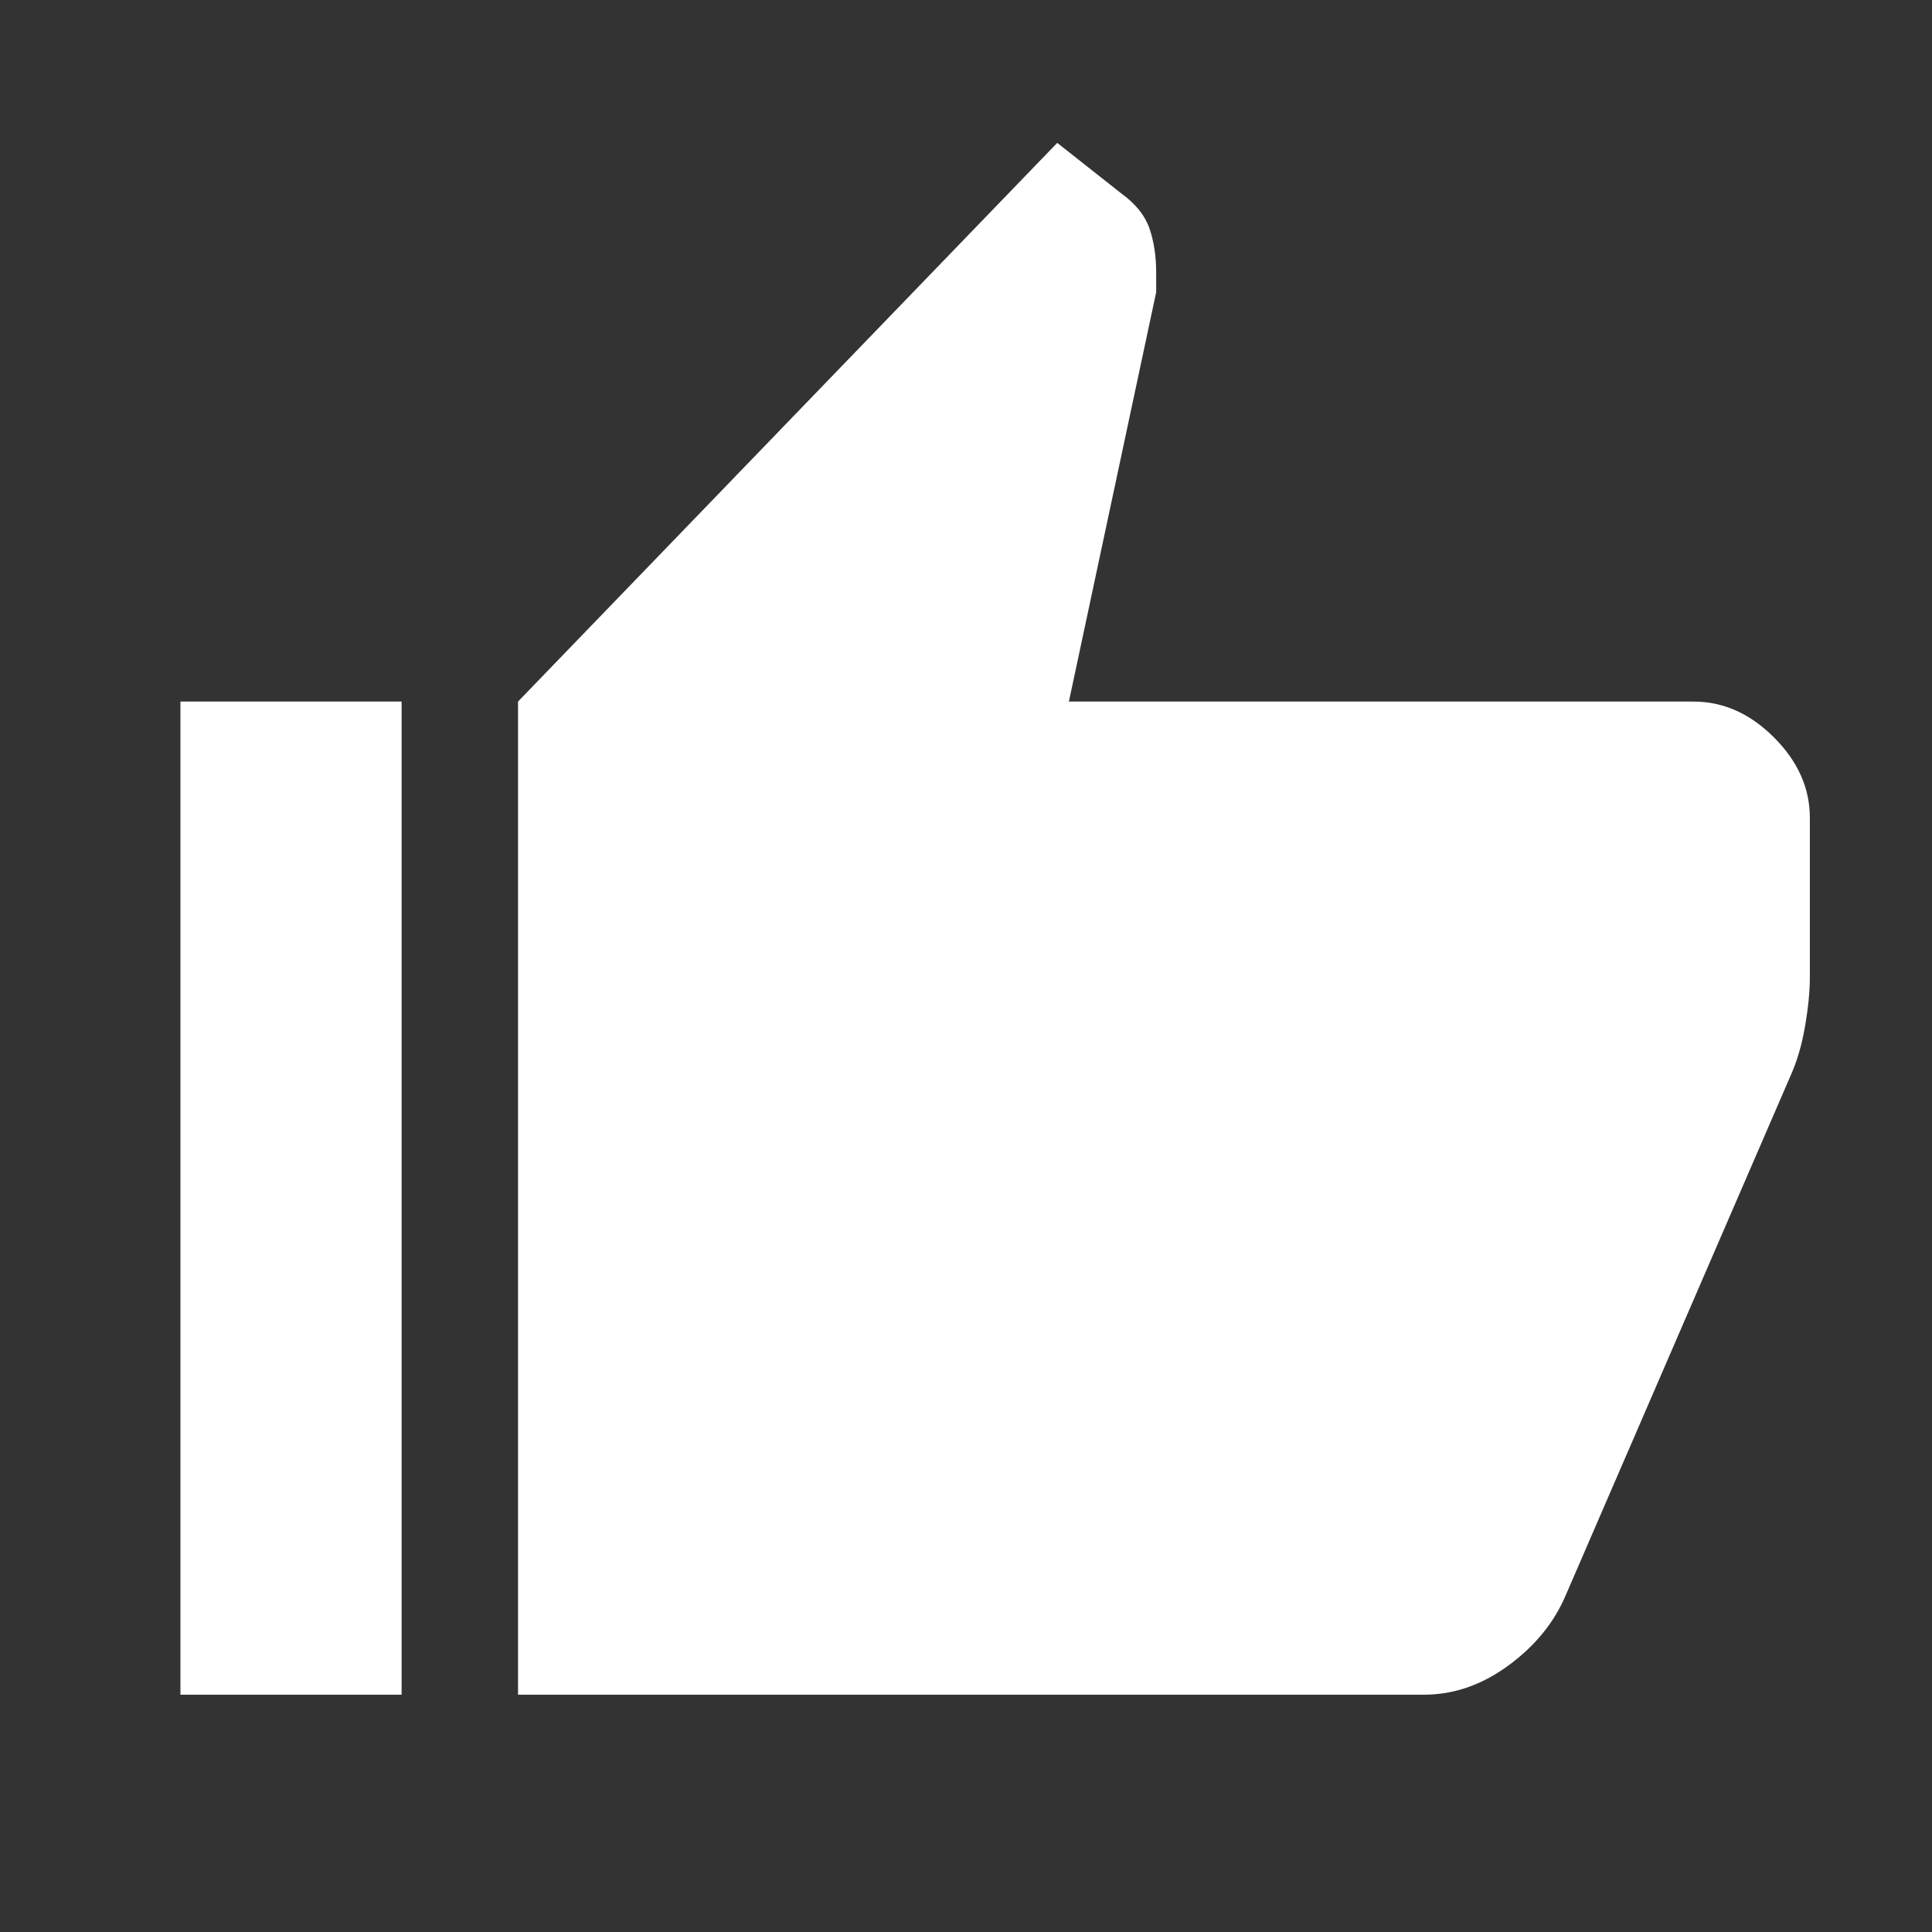 <svg width="23" height="23" viewBox="0 0 23 23" fill="none" xmlns="http://www.w3.org/2000/svg">
<rect x="0" y="0" width="23" height="23" fill="#333333" stroke="none"/>
<path d="M16.951 20.175H6.167V8.352L12.586 1.701L13.348 2.302C13.518 2.425 13.629 2.563 13.683 2.717C13.737 2.871 13.764 3.048 13.764 3.248V3.479L12.725 8.352H20.161C20.515 8.352 20.834 8.494 21.119 8.779C21.404 9.064 21.546 9.383 21.546 9.737V11.631C21.546 11.8 21.527 11.997 21.488 12.22C21.45 12.443 21.392 12.639 21.315 12.809L18.637 18.997C18.498 19.321 18.271 19.598 17.955 19.829C17.64 20.06 17.305 20.175 16.951 20.175ZM4.781 8.352V20.175H2.148V8.352H4.781Z" fill="white"/>
</svg>
